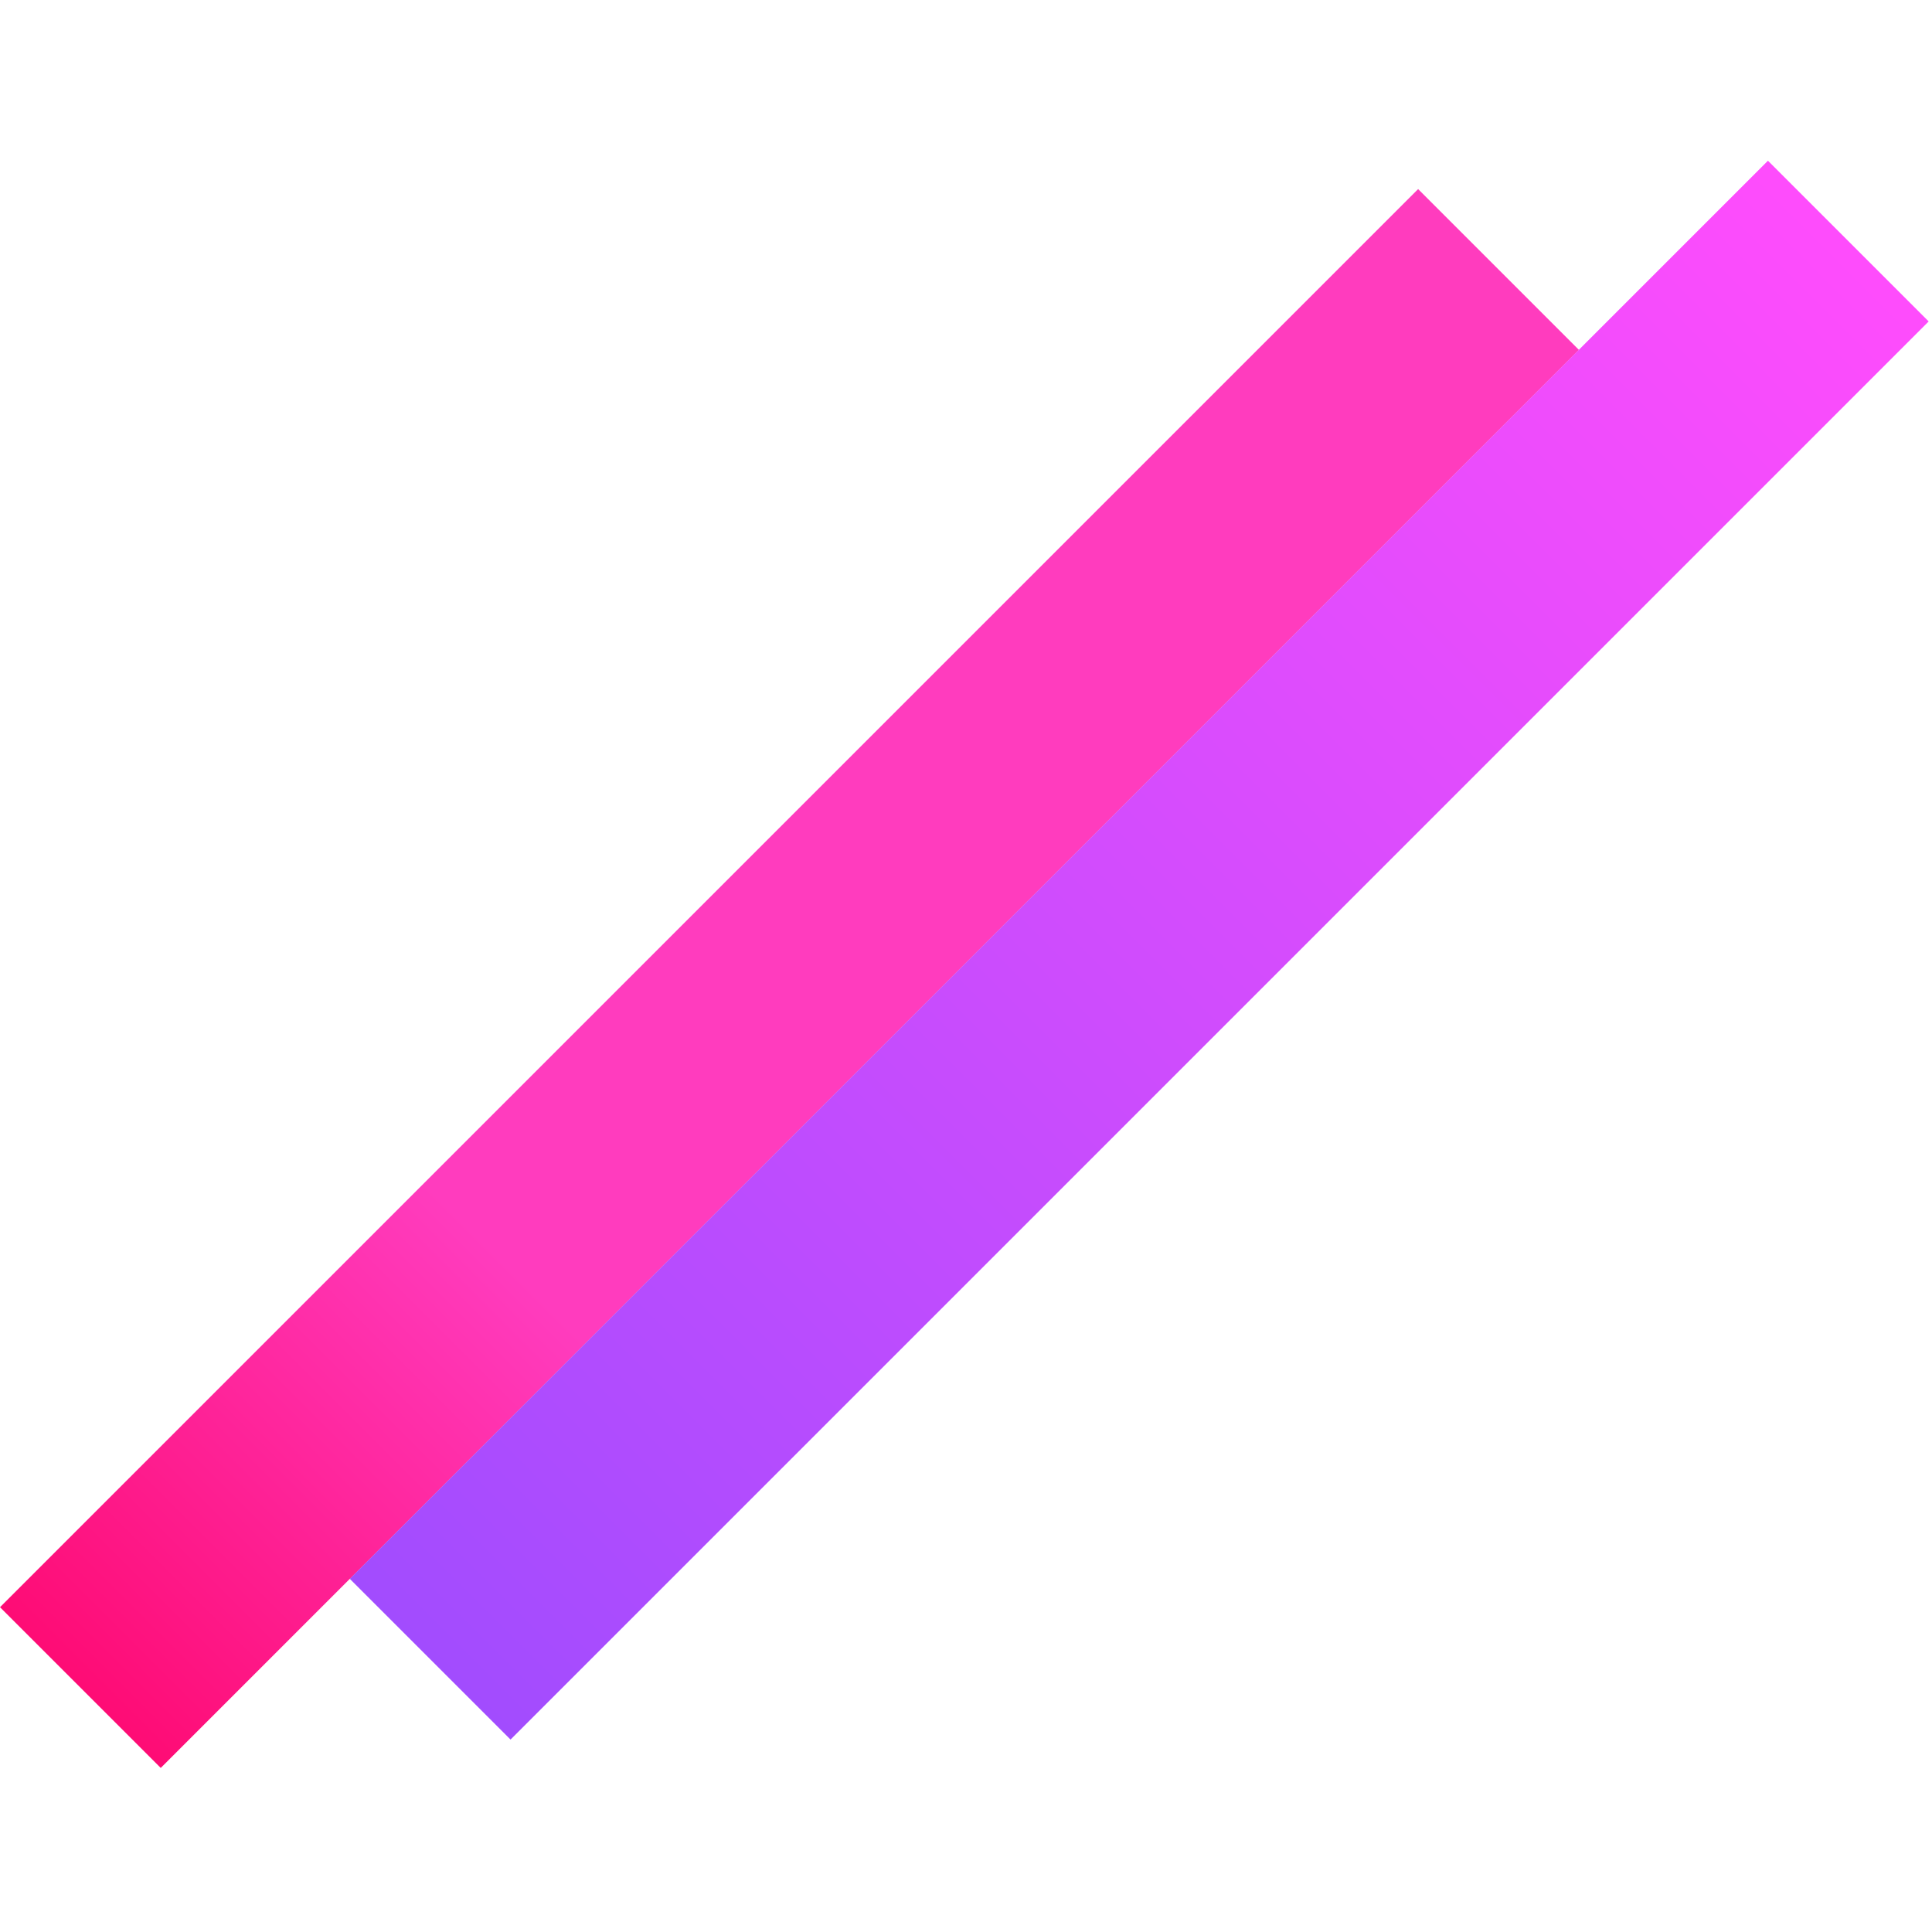 <svg width="85" height="85" viewBox="0 0 85 85" fill="none" xmlns="http://www.w3.org/2000/svg">
<rect x="62.392" y="8.319" width="10" height="88.235" transform="rotate(45 62.392 8.319)" fill="url(#paint0_linear_4_2)"/>
<rect x="77.782" y="7.071" width="10" height="88.235" transform="rotate(45 77.782 7.071)" fill="url(#paint1_linear_4_2)"/>
<defs>
<linearGradient id="paint0_linear_4_2" x1="67.392" y1="8.319" x2="67.392" y2="96.554" gradientUnits="userSpaceOnUse">
<stop offset="0.7" stop-color="#FF3CBE"/>
<stop offset="1" stop-color="#FE0C75"/>
</linearGradient>
<linearGradient id="paint1_linear_4_2" x1="82.782" y1="7.071" x2="82.782" y2="95.306" gradientUnits="userSpaceOnUse">
<stop stop-color="#FF00FB" stop-opacity="0.7"/>
<stop offset="1" stop-color="#7B00FF" stop-opacity="0.7"/>
</linearGradient>
</defs>
</svg>
